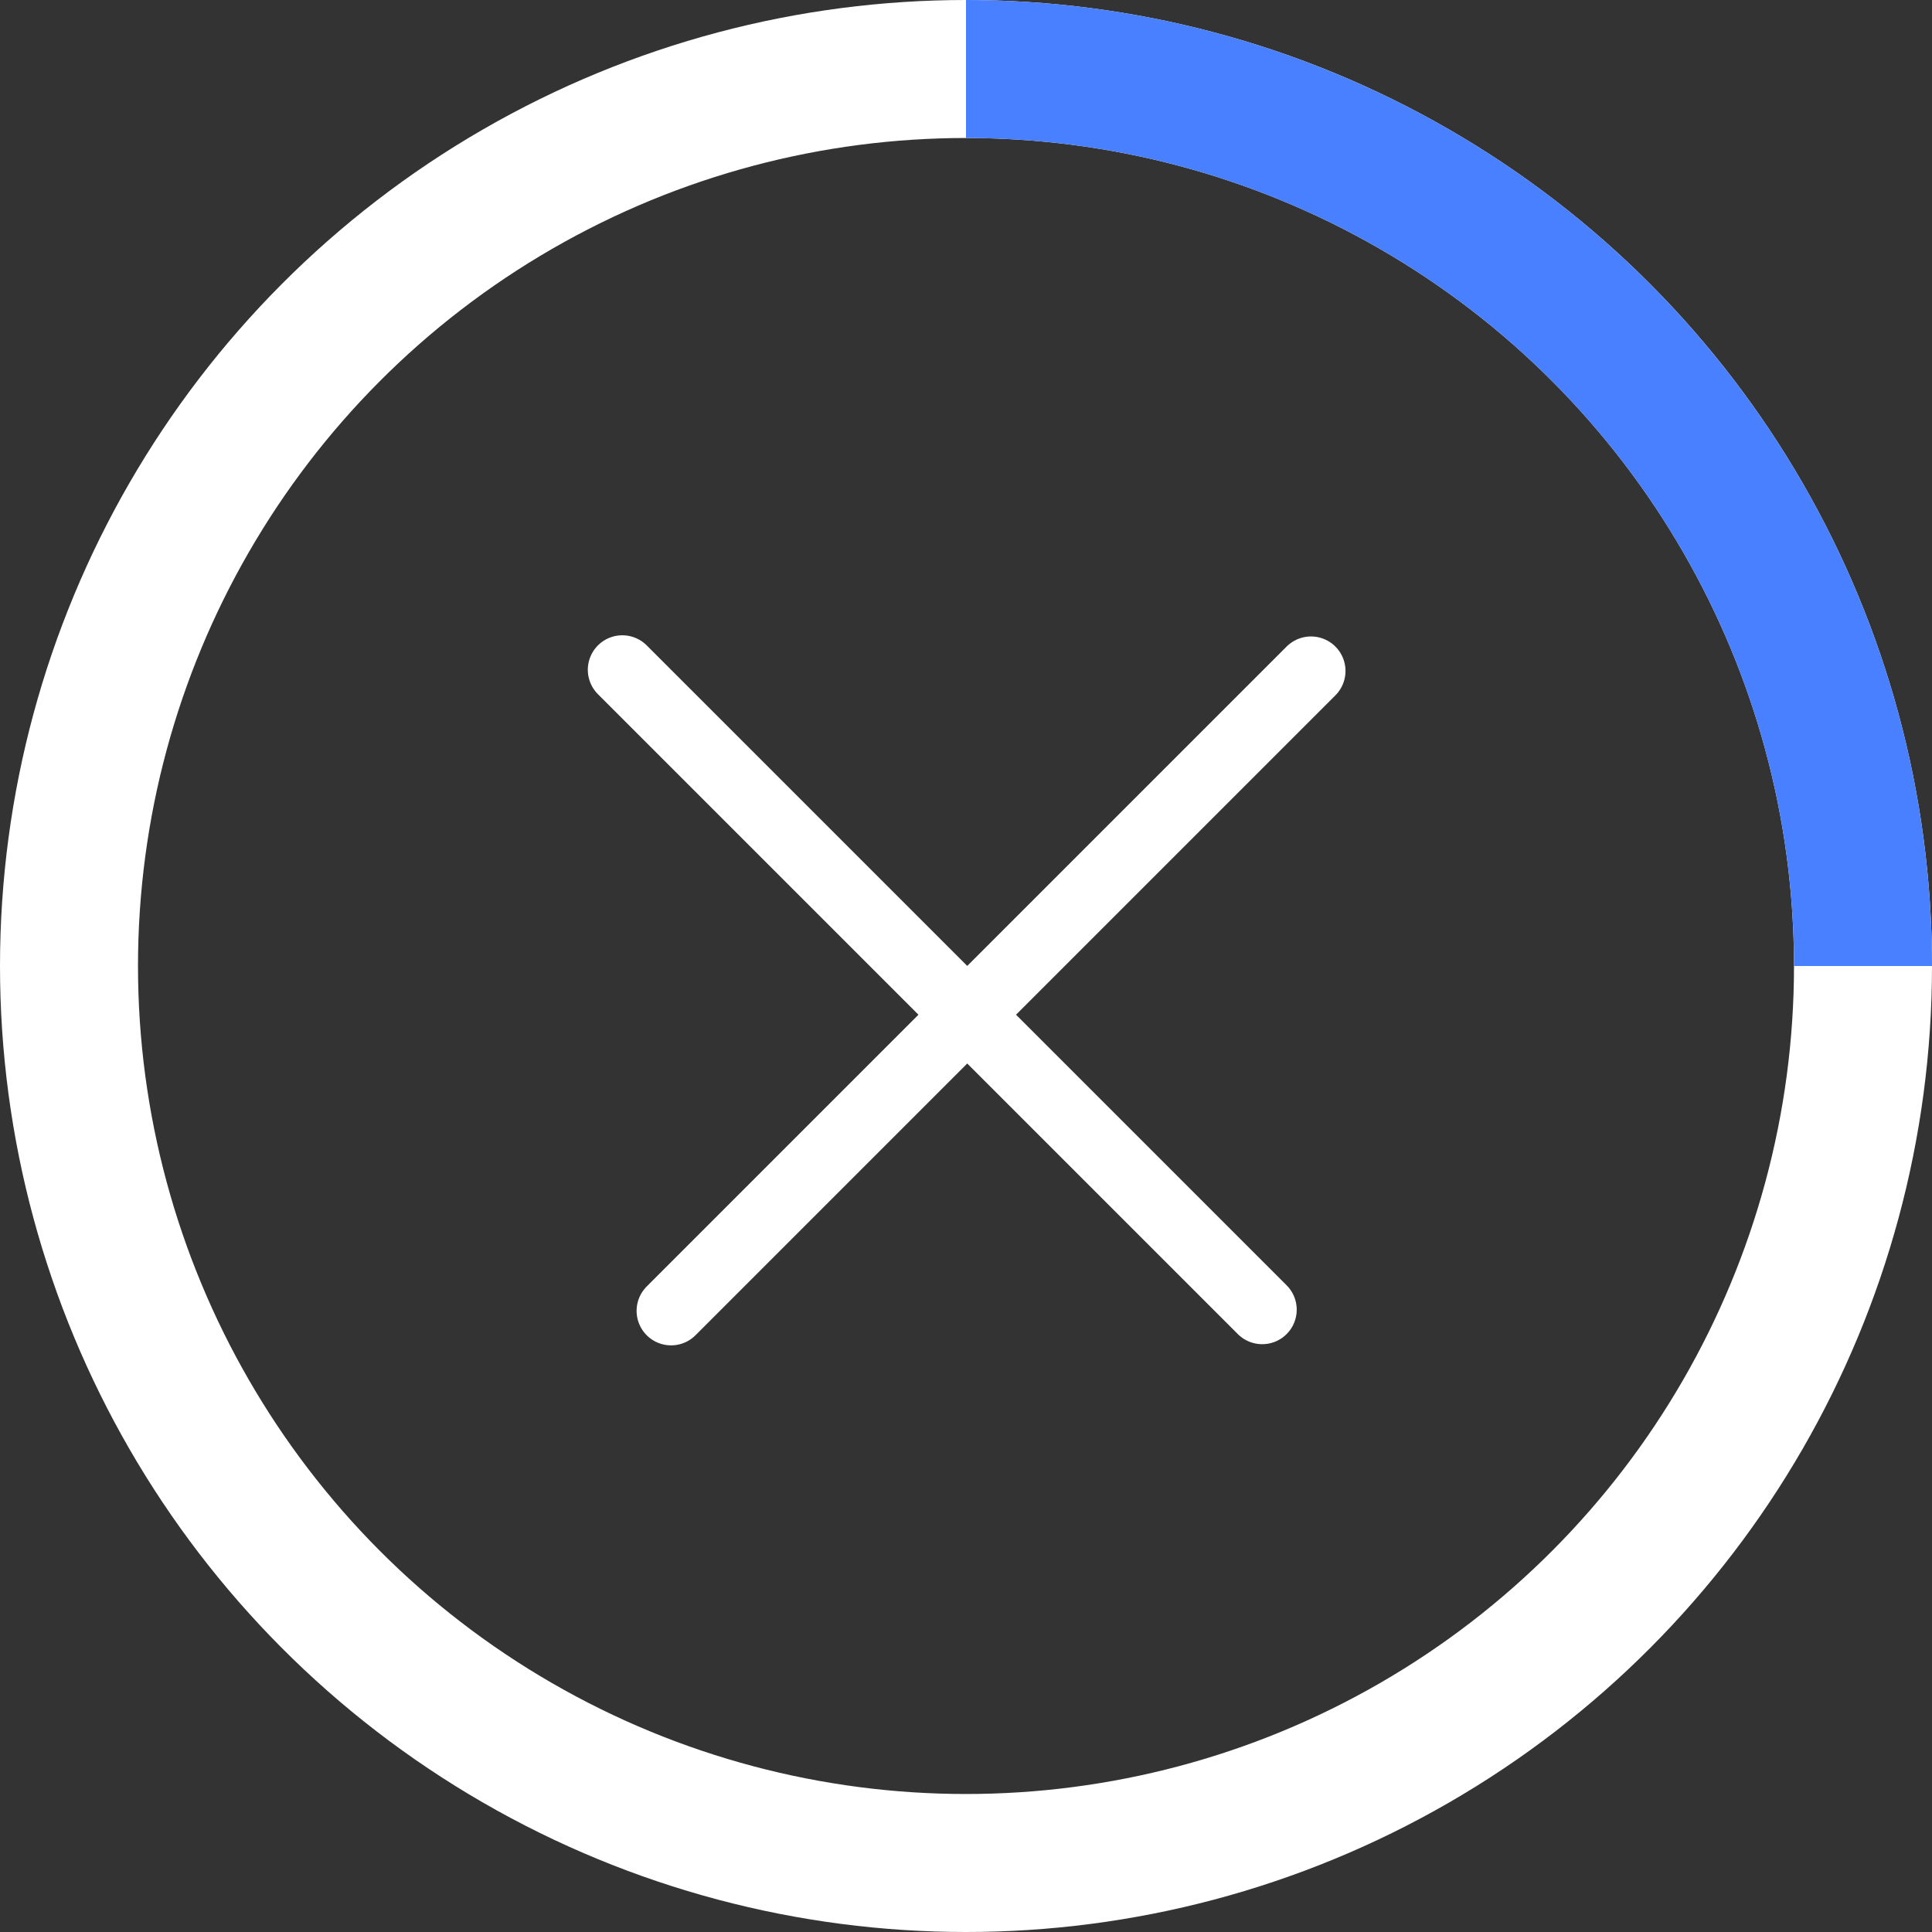 <svg width="28" height="28" viewBox="0 0 28 28" fill="none" xmlns="http://www.w3.org/2000/svg">
<rect x="0" y="0" width="28" height="28" fill="#333333" stroke="none"/>
<circle cx="14" cy="14" r="13" stroke="white" stroke-width="2"/>
<path d="M14 1C15.707 1 17.398 1.336 18.975 1.99C20.552 2.643 21.985 3.6 23.192 4.808C24.399 6.015 25.357 7.448 26.01 9.025C26.664 10.602 27 12.293 27 14" stroke="#4880FF" stroke-width="2"/>
<line x1="19" y1="9.724" x2="9.726" y2="18.998" stroke="white" stroke-linecap="round"/>
<line x1="18.293" y1="18.981" x2="9.019" y2="9.707" stroke="white" stroke-linecap="round"/>
</svg>
